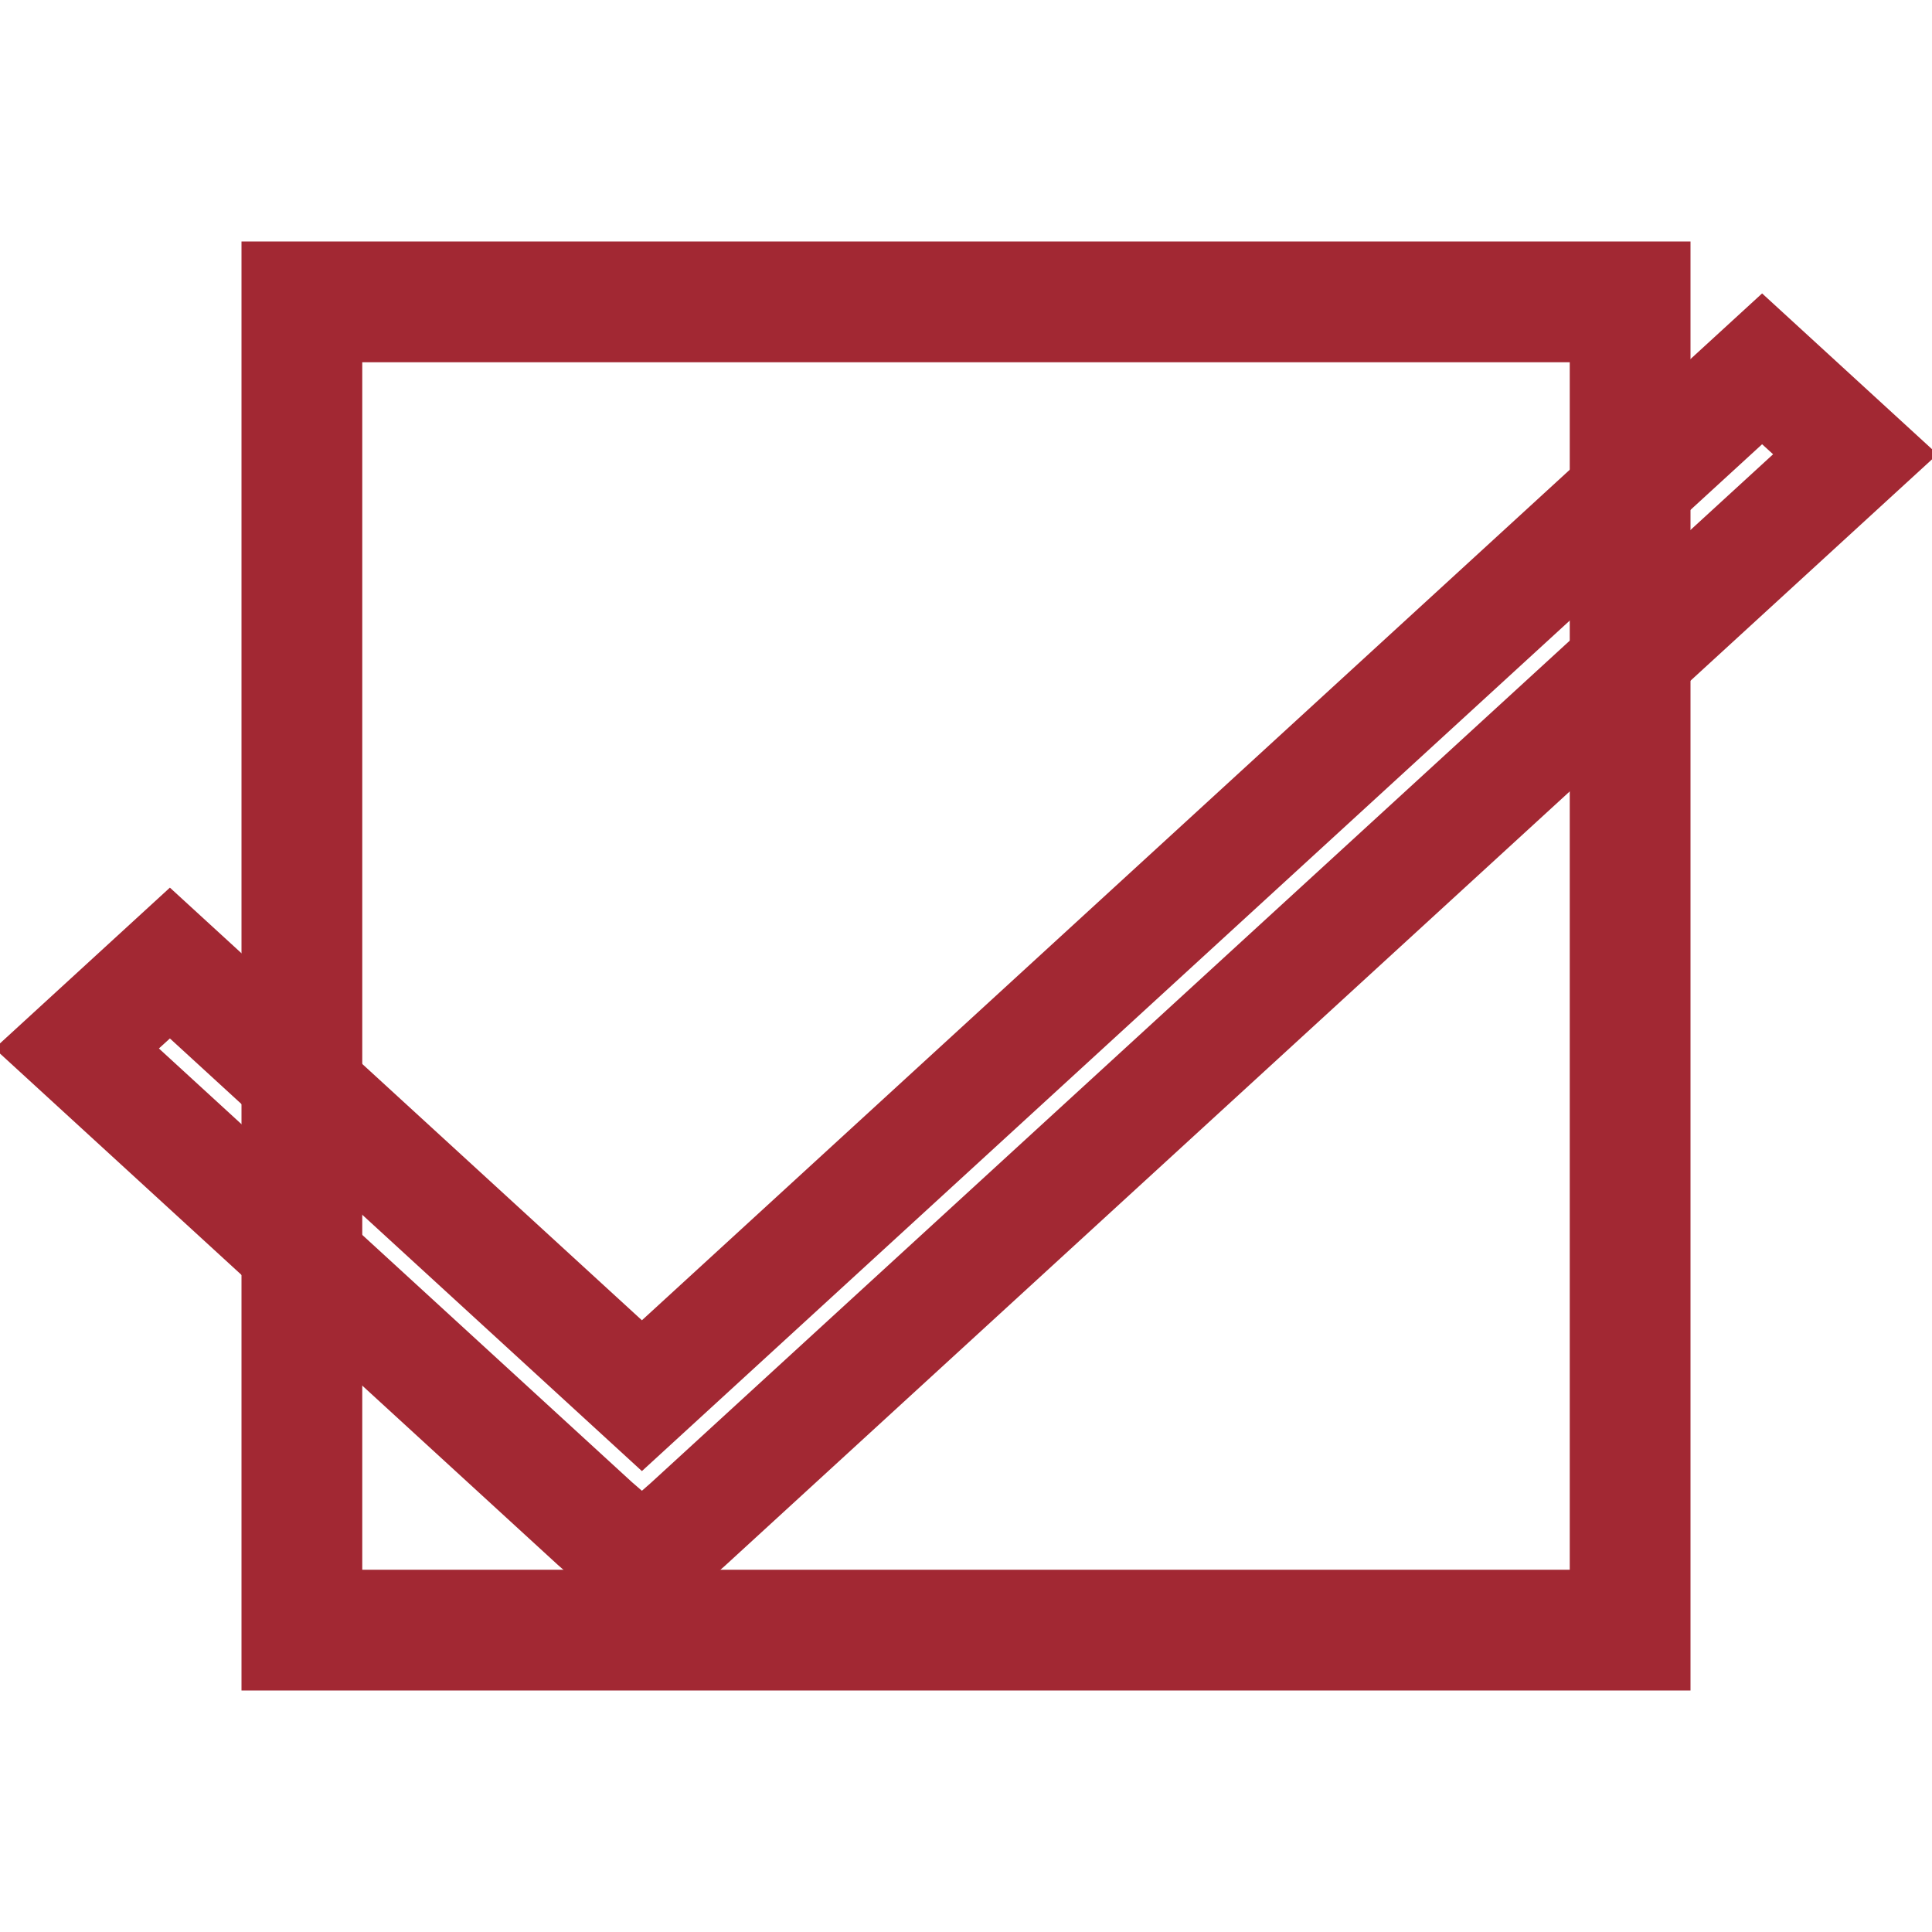 <?xml version="1.0" encoding="UTF-8"?>
<svg width="16px" height="16px" viewBox="0 0 16 16" version="1.1" xmlns="http://www.w3.org/2000/svg" xmlns:xlink="http://www.w3.org/1999/xlink">
    <!-- Generator: Sketch 50 (54983) - http://www.bohemiancoding.com/sketch -->
    <title>pix_plugins/mod/scorm/pix/passed</title>
    <desc>Created with Sketch.</desc>
    <defs></defs>
    <g id="pix_plugins/mod/scorm/pix/passed" stroke="none" stroke-width="1" fill="none" fill-rule="evenodd">
        <g id="Group" transform="translate(-1, 2)" fill="#A22833" fill-rule="nonzero">
            <path d="M4,1 L4,11 L14,11 L14,1 L4,1 Z M3,0 L15,0 L15,12 L3,12 L3,0 Z" id="Rectangle-2"></path>
            <path d="M6.316,8.934 L15.593,0.43 L17.046,1.762 L16.676,2.101 L7.005,10.966 L6.316,11.57 L6.012,11.304 L5.619,10.959 L0.954,6.683 L2.407,5.351 L6.316,8.934 Z M6.316,10.183 L2.407,6.6 L2.316,6.683 L6.233,10.274 L6.316,10.346 L6.391,10.28 L15.684,1.762 L15.593,1.679 L6.316,10.183 Z" id="Shape"></path>
        </g>
    </g>
</svg>